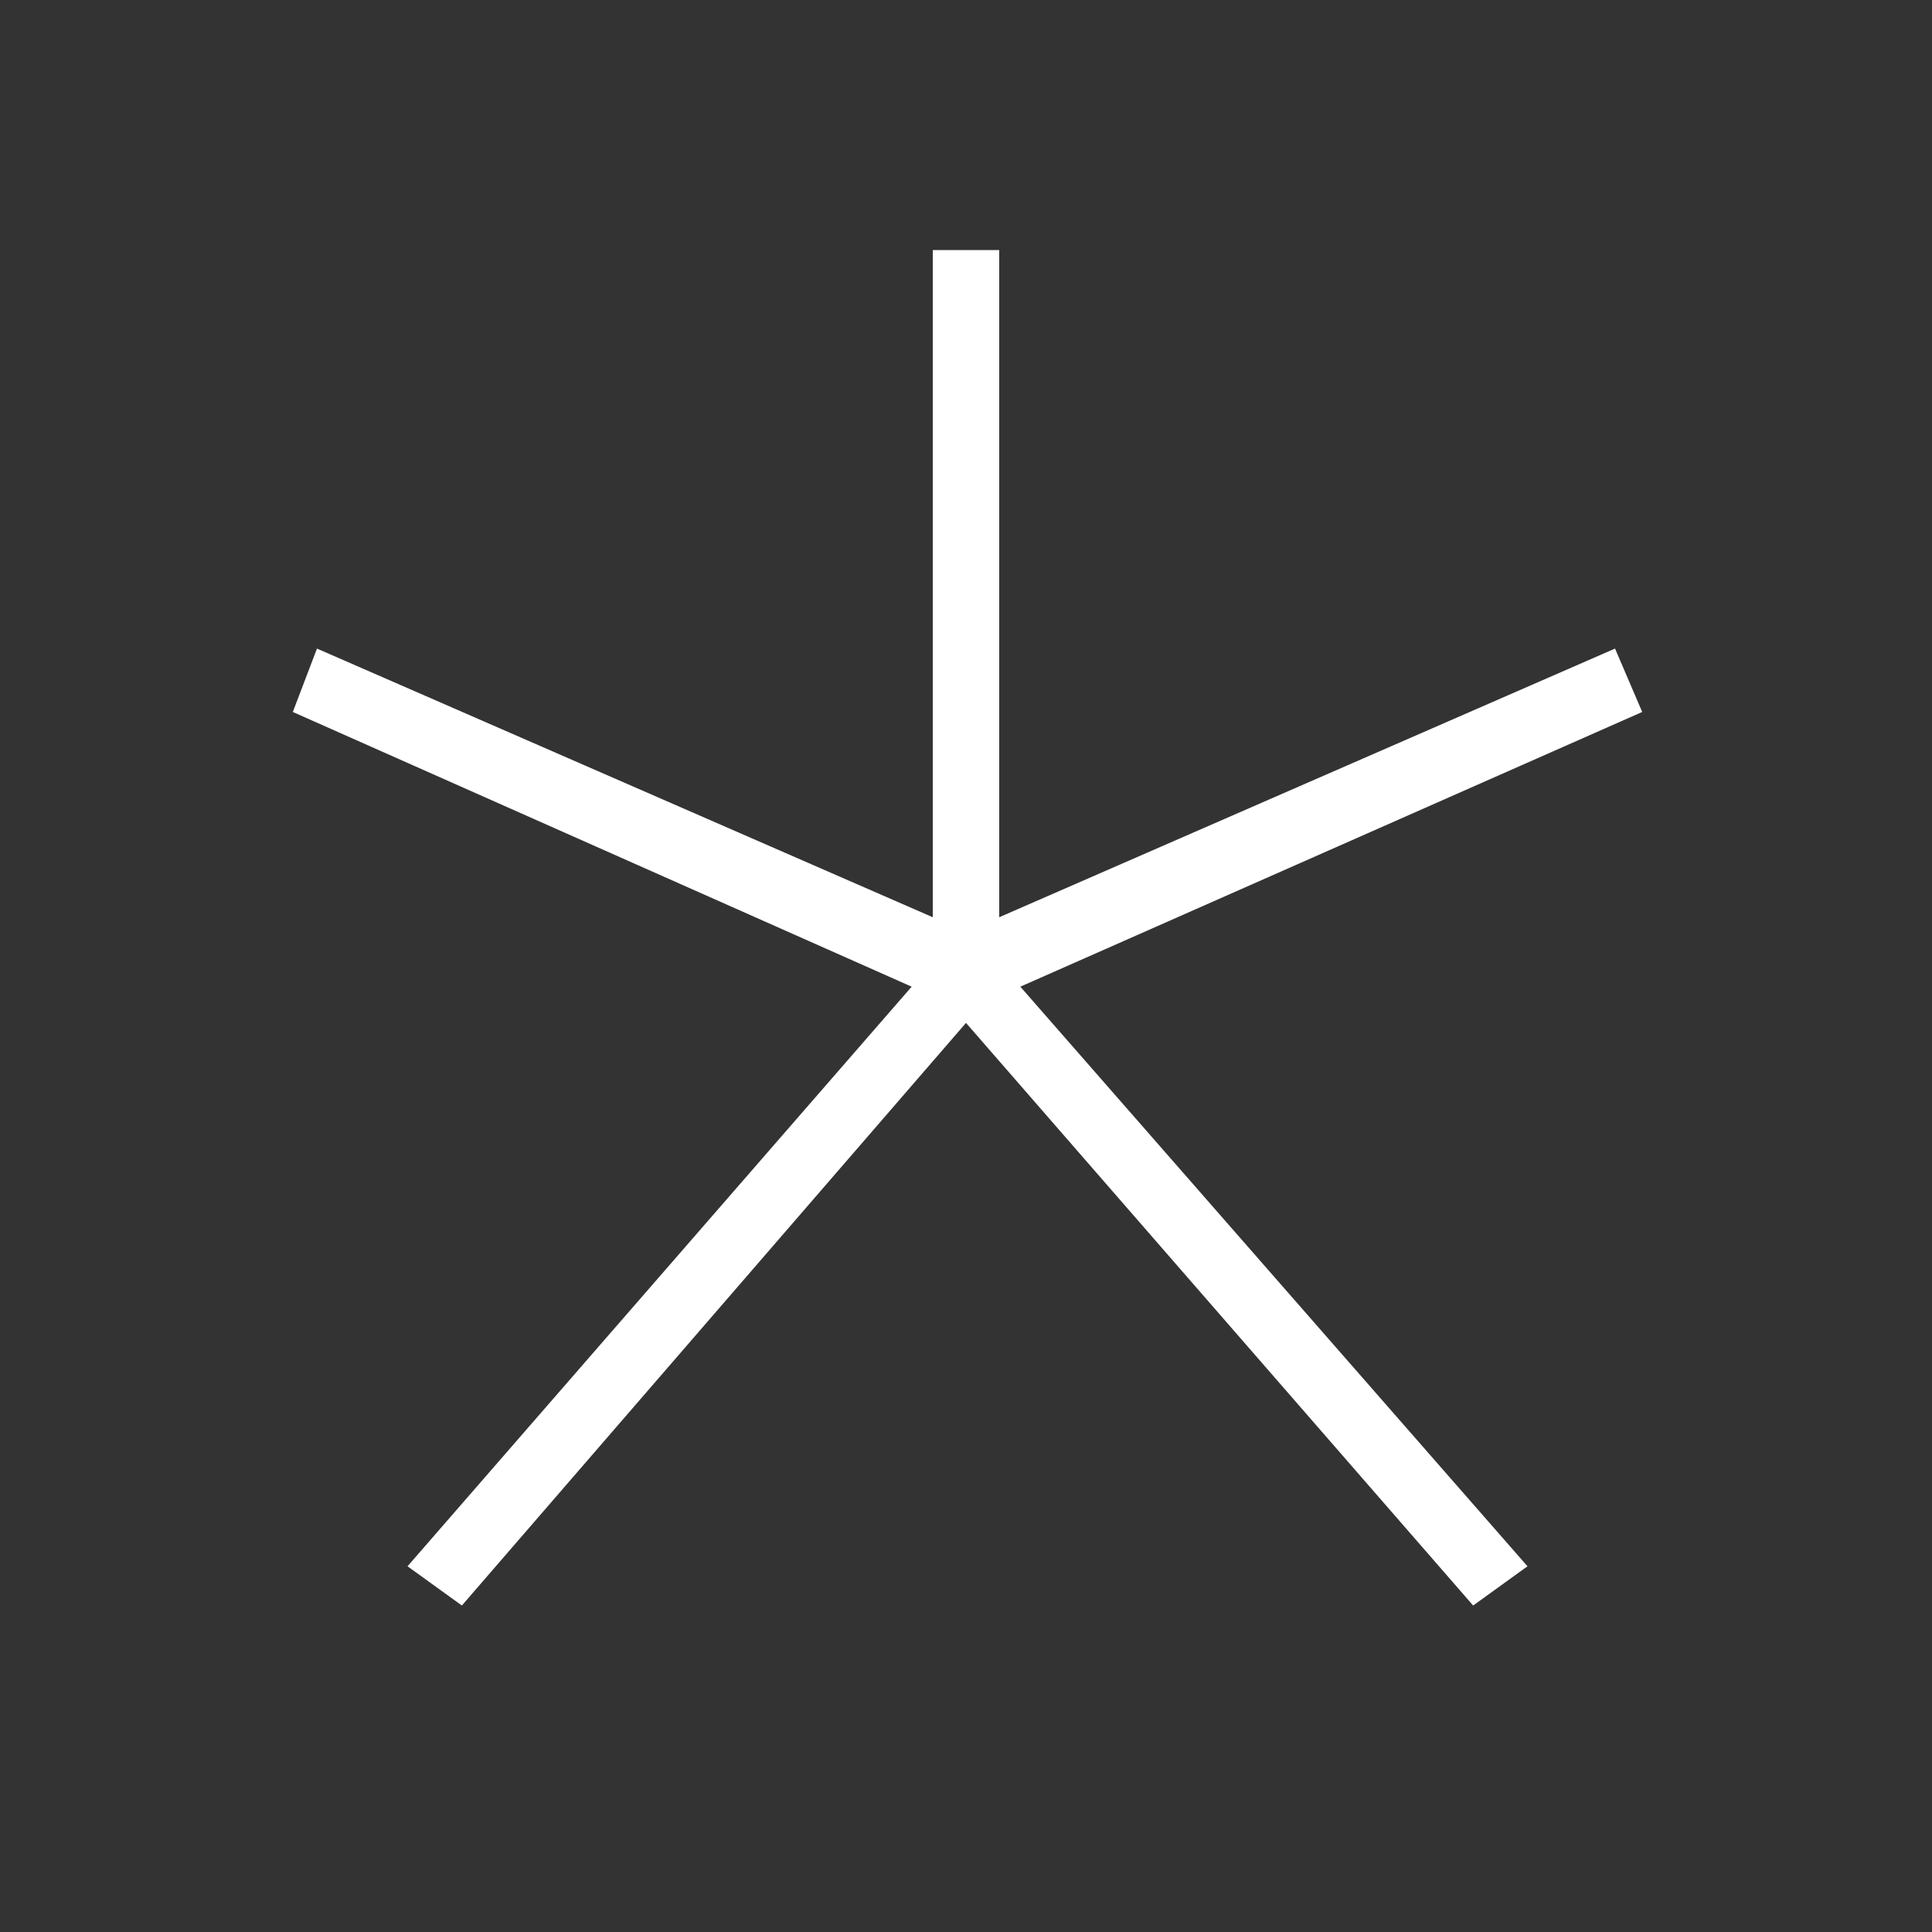 <?xml version="1.0" encoding="UTF-8"?><svg id="a" xmlns="http://www.w3.org/2000/svg" viewBox="0 0 128 128"><rect x="0" y="0" width="128" height="128" fill="#333333" stroke="none"/><defs><style>.b{fill:#fff;}</style></defs><path class="b" d="M27,103.77l33.4-38.4L19.4,47.17l1.6-4.2,40.8,17.8V16.57h4.4V60.77l40.8-17.8,1.8,4.2-41.2,18.2,33.6,38.4-3.6,2.6-33.6-38.6L30.6,106.37l-3.6-2.6Z"/></svg>